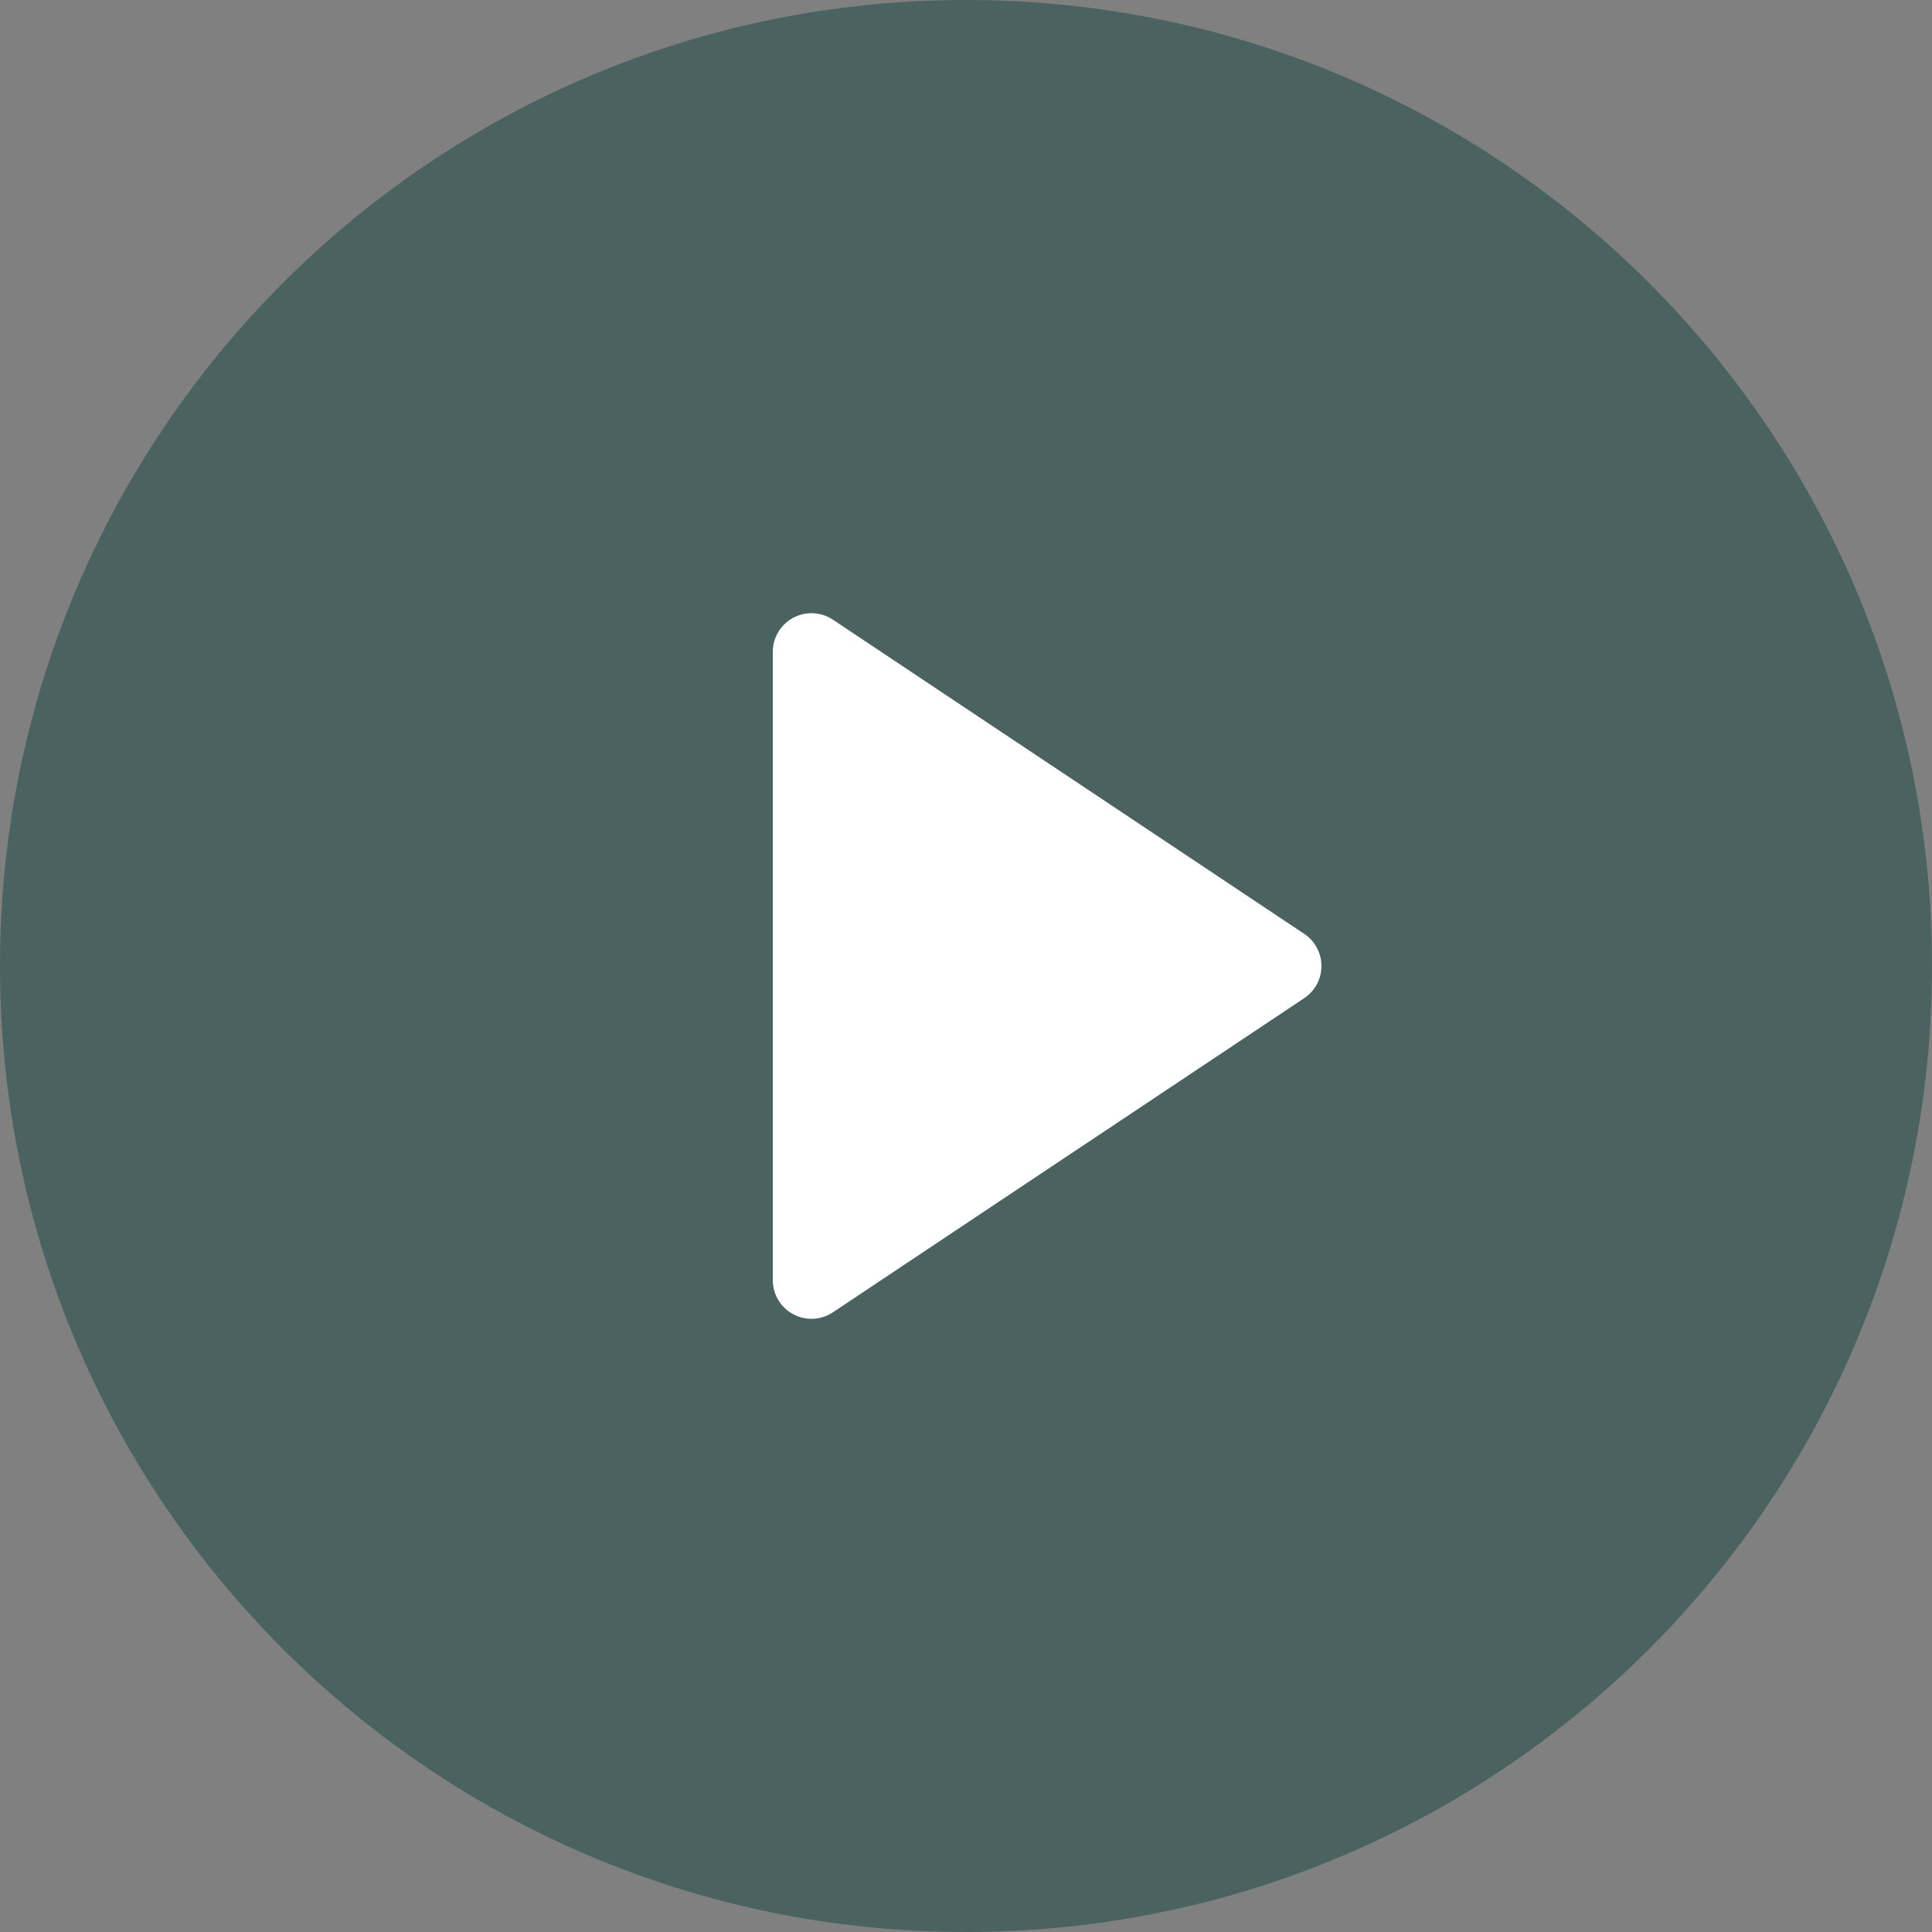 <svg width="56" height="56" viewBox="0 0 56 56" fill="none" xmlns="http://www.w3.org/2000/svg">
<rect x="0" y="0" width="56" height="56" fill="#808080" stroke="none"/>
<path d="M28 56C12.536 56 0 43.464 0 28C0 12.536 12.536 0 28 0C43.464 0 56 12.536 56 28C56 43.464 43.464 56 28 56Z" fill="#3D5B59" fill-opacity="0.8"/>
<path d="M23.575 17.775C23.777 17.785 23.973 17.85 24.142 17.962L37.803 27.068C37.957 27.17 38.083 27.308 38.17 27.471C38.257 27.634 38.303 27.816 38.303 28C38.303 28.184 38.257 28.366 38.17 28.529C38.083 28.692 37.957 28.83 37.803 28.932L24.142 38.038C23.973 38.15 23.777 38.215 23.575 38.225C23.373 38.235 23.172 38.19 22.993 38.094C22.814 37.999 22.665 37.857 22.56 37.683C22.456 37.51 22.401 37.311 22.4 37.108V18.892C22.401 18.689 22.456 18.49 22.56 18.317C22.665 18.143 22.814 18.001 22.993 17.906C23.172 17.81 23.373 17.765 23.575 17.775Z" fill="white"/>
</svg>
